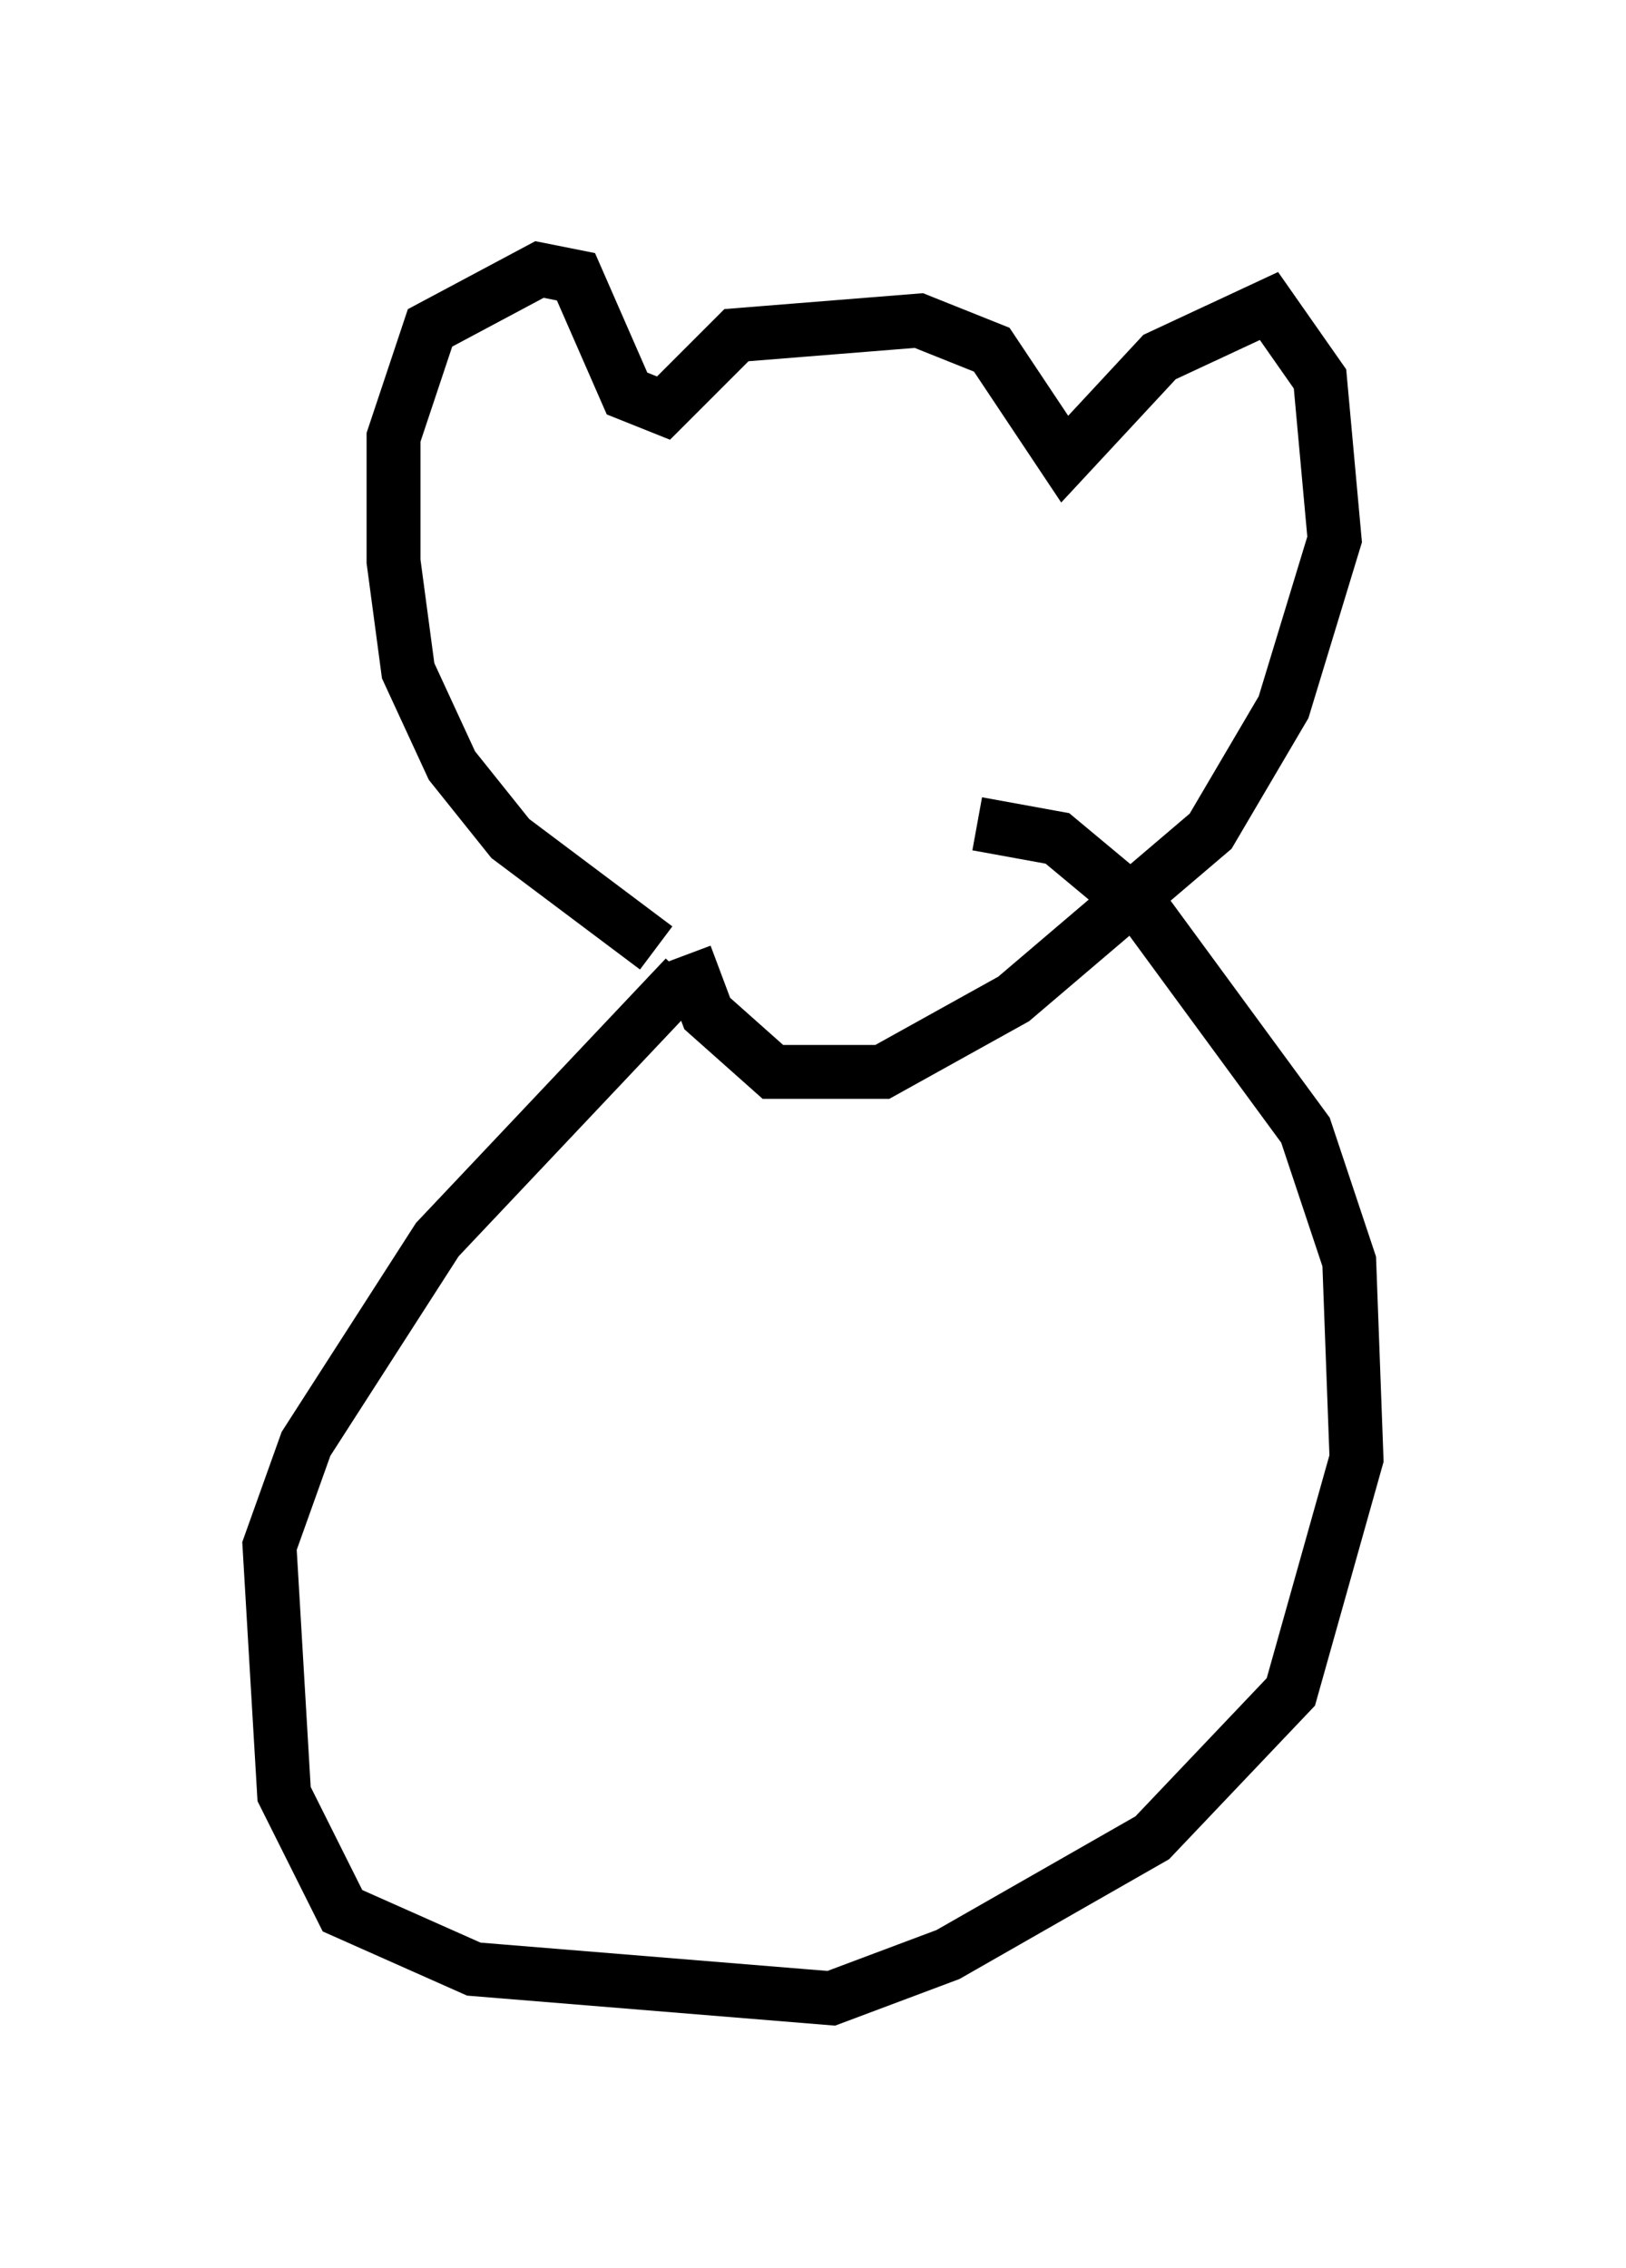 <?xml version="1.0" encoding="utf-8" ?>
<svg baseProfile="full" height="42.07" version="1.1" width="30.162" xmlns="http://www.w3.org/2000/svg" xmlns:ev="http://www.w3.org/2001/xml-events" xmlns:xlink="http://www.w3.org/1999/xlink"><defs /><rect fill="white" height="42.07" width="30.162" x="0" y="0" /><path d="M14.472, 18.396 m-2.3, -0.812 l-2.706, -2.03 -1.083, -1.353 l-0.812, -1.759 -0.271, -2.03 l0.0, -2.3 0.677, -2.03 l2.03, -1.083 0.677, 0.135 l0.947, 2.165 0.677, 0.271 l1.353, -1.353 3.383, -0.271 l1.353, 0.541 1.353, 2.03 l1.759, -1.894 2.03, -0.947 l0.947, 1.353 0.271, 2.977 l-0.947, 3.112 -1.353, 2.3 l-3.654, 3.112 -2.436, 1.353 l-2.03, 0.0 -1.218, -1.083 l-0.406, -1.083 m0.0, 0.406 l-4.601, 4.871 -2.436, 3.789 l-0.677, 1.894 0.271, 4.601 l1.083, 2.165 2.436, 1.083 l6.631, 0.541 2.165, -0.812 l3.789, -2.165 2.571, -2.706 l1.218, -4.33 -0.135, -3.654 l-0.812, -2.436 -2.977, -4.059 l-1.624, -1.353 -1.488, -0.271 " fill="none" stroke="black" stroke-width="1" /></svg>
